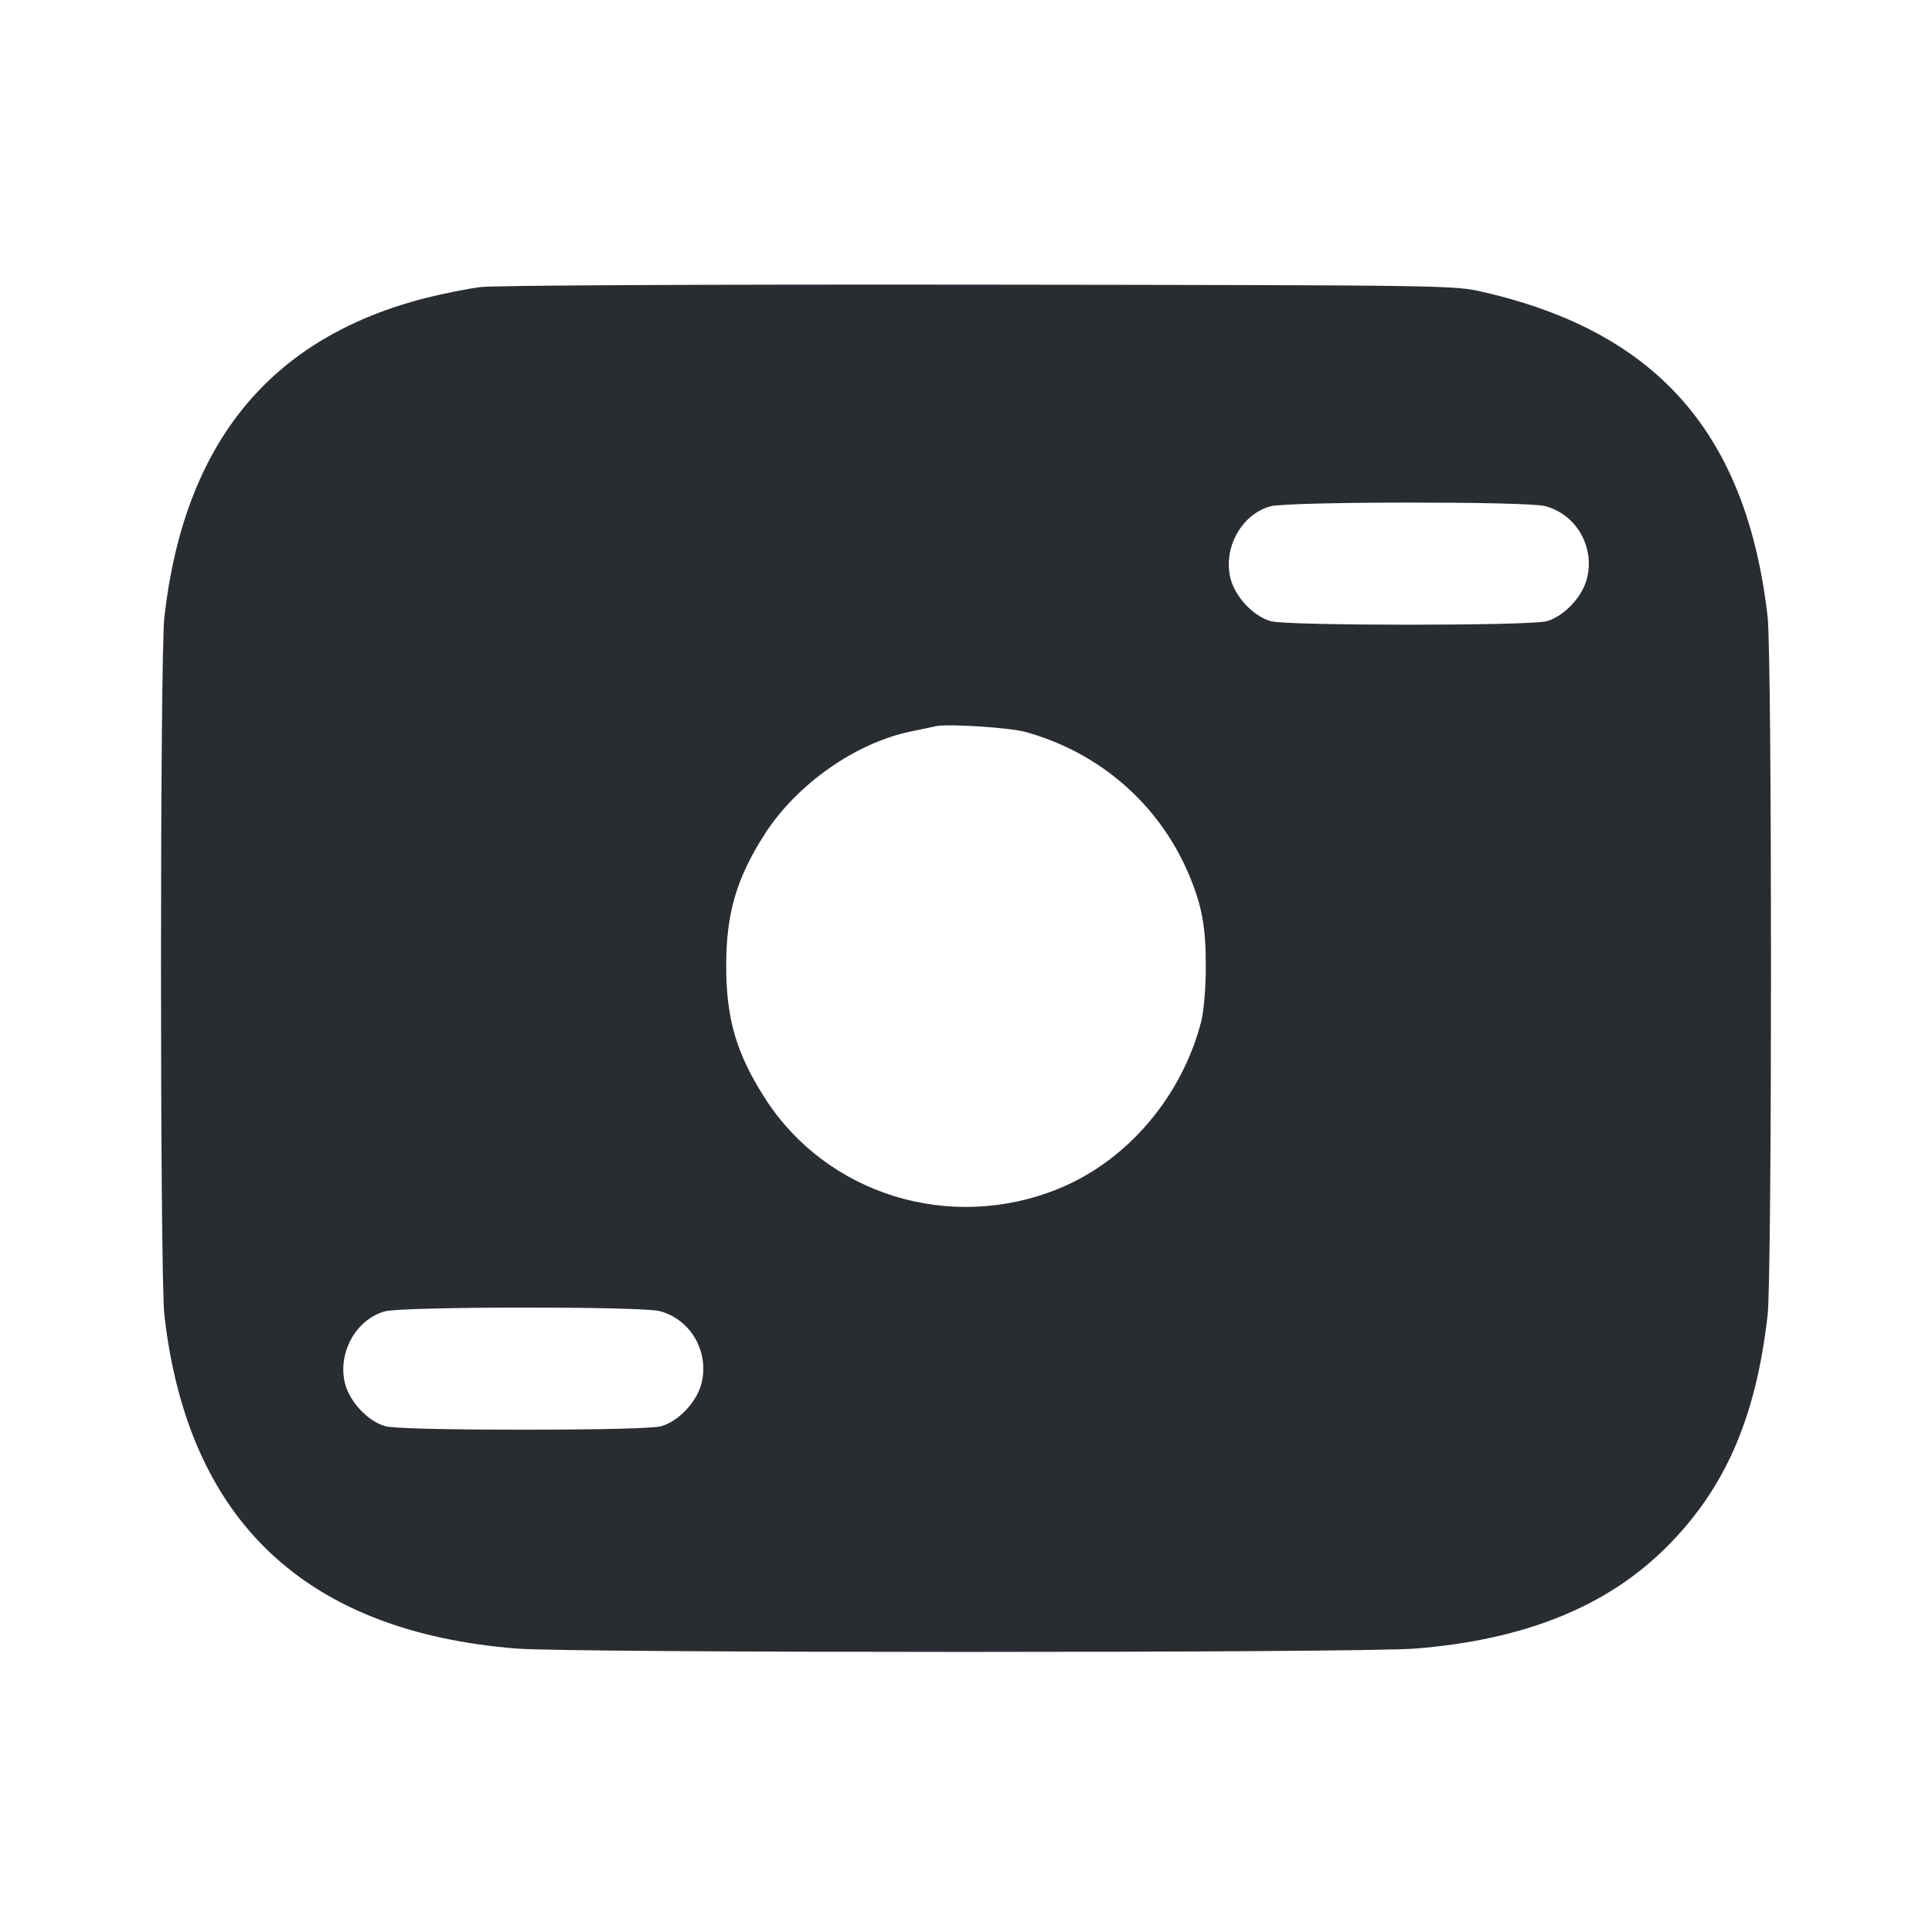 <svg width="24" height="24" viewBox="0 0 24 24" fill="none" xmlns="http://www.w3.org/2000/svg"><path d="M5.968 3.566 C 5.808 3.587,5.507 3.647,5.299 3.699 C 3.361 4.191,2.290 5.494,2.042 7.662 C 1.986 8.146,1.986 15.854,2.042 16.338 C 2.334 18.889,3.790 20.268,6.416 20.479 C 7.112 20.535,16.888 20.535,17.584 20.479 C 18.929 20.371,19.944 19.965,20.680 19.240 C 21.422 18.510,21.811 17.627,21.958 16.338 C 22.014 15.854,22.014 8.146,21.958 7.662 C 21.698 5.393,20.591 4.127,18.431 3.629 C 18.062 3.543,18.035 3.543,12.160 3.536 C 8.716 3.532,6.139 3.545,5.968 3.566 M19.189 6.286 C 19.577 6.384,19.814 6.790,19.714 7.186 C 19.656 7.416,19.428 7.657,19.213 7.717 C 19.006 7.775,15.994 7.775,15.787 7.717 C 15.572 7.657,15.344 7.416,15.286 7.186 C 15.190 6.806,15.425 6.385,15.785 6.289 C 16.011 6.230,18.953 6.227,19.189 6.286 M12.740 9.093 C 13.662 9.348,14.400 9.992,14.767 10.860 C 14.931 11.248,14.979 11.509,14.979 12.000 C 14.979 12.260,14.955 12.556,14.924 12.680 C 14.687 13.616,14.005 14.419,13.151 14.766 C 11.804 15.315,10.270 14.841,9.501 13.640 C 9.148 13.088,9.021 12.655,9.021 12.000 C 9.021 11.345,9.148 10.911,9.501 10.360 C 9.900 9.739,10.633 9.225,11.322 9.085 C 11.442 9.061,11.576 9.032,11.620 9.022 C 11.767 8.988,12.537 9.037,12.740 9.093 M8.189 16.286 C 8.577 16.384,8.814 16.790,8.714 17.186 C 8.656 17.416,8.428 17.657,8.213 17.717 C 8.117 17.744,7.476 17.760,6.500 17.760 C 5.524 17.760,4.883 17.744,4.787 17.717 C 4.572 17.657,4.344 17.416,4.286 17.186 C 4.190 16.806,4.425 16.385,4.785 16.289 C 5.011 16.230,7.953 16.227,8.189 16.286 " fill="#292D32" stroke="none" fill-rule="evenodd"></path></svg>